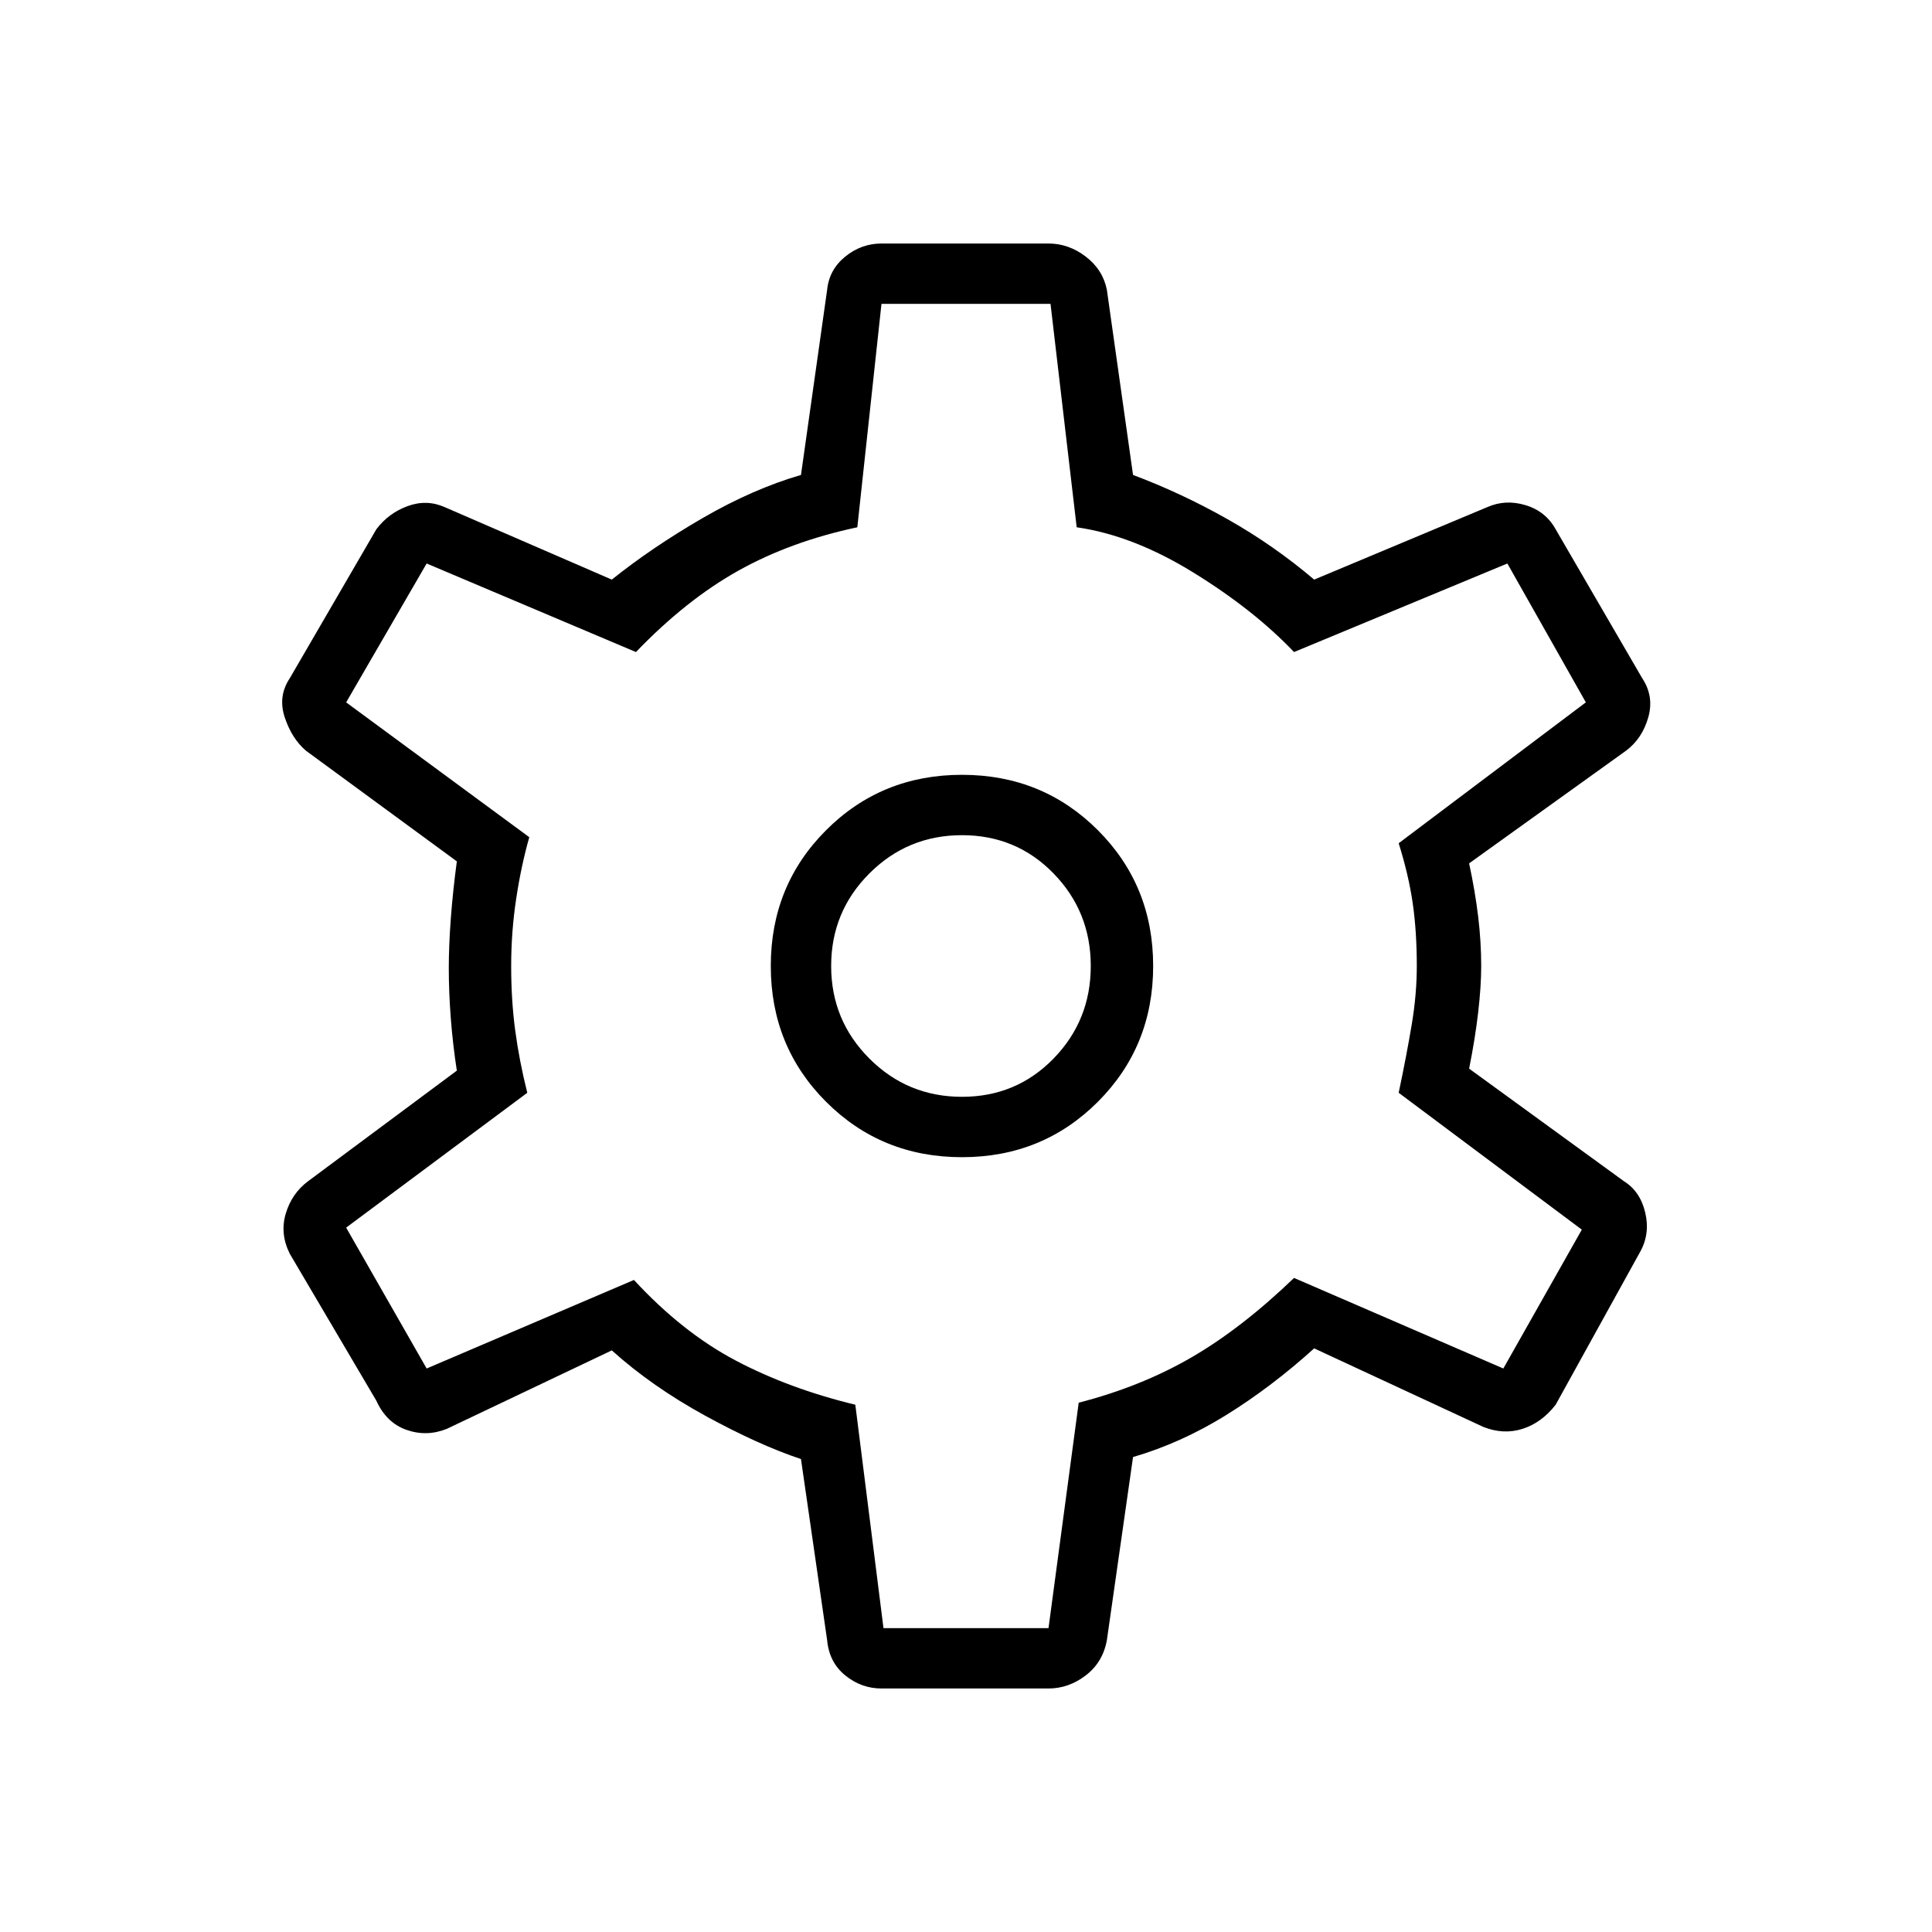 <svg xmlns="http://www.w3.org/2000/svg" height="48" width="48"><path d="M26.05 41.95H21.9q-.5 0-.9-.325t-.45-.875l-.65-4.5q-1.05-.35-2.375-1.075T15.2 33.55l-4.1 1.95q-.5.2-1 .025-.5-.175-.75-.725L7.2 31.15q-.25-.5-.1-1t.55-.8l3.7-2.75q-.1-.65-.15-1.3-.05-.65-.05-1.25 0-.55.05-1.225t.15-1.425L7.6 18.65q-.35-.3-.525-.825-.175-.525.125-.975l2.15-3.7q.3-.4.775-.575.475-.175.925.025l4.15 1.8q1-.8 2.25-1.525 1.25-.725 2.45-1.075l.65-4.6q.05-.5.45-.825.4-.325.9-.325h4.15q.5 0 .925.325.425.325.525.825l.65 4.6q1.2.45 2.35 1.1 1.15.65 2.15 1.5l4.3-1.8q.45-.2.95-.05.5.15.75.6l2.15 3.7q.3.45.15.975-.15.525-.55.825l-3.9 2.8q.15.7.225 1.325.075.625.075 1.225 0 .5-.075 1.15-.075.65-.225 1.4l3.85 2.8q.4.25.525.775t-.125.975l-2.1 3.8q-.35.45-.825.6-.475.15-.975-.05l-4.2-1.95q-1.05.95-2.175 1.65-1.125.7-2.325 1.05l-.65 4.55q-.1.55-.525.875-.425.325-.925.325Zm-2.15-13.2q2 0 3.375-1.375T28.65 24q0-2-1.375-3.375T23.9 19.25q-2 0-3.375 1.375T19.15 24q0 2 1.375 3.375T23.9 28.75Zm0-1.5q-1.35 0-2.3-.95-.95-.95-.95-2.3 0-1.35.95-2.3.95-.95 2.3-.95 1.35 0 2.275.95.925.95.925 2.3 0 1.35-.925 2.3-.925.95-2.275.95Zm.1-3.3Zm-2.05 16.5h4.1l.75-5.6q1.55-.4 2.8-1.125 1.25-.725 2.55-1.975l5.2 2.25 1.95-3.45-4.55-3.4q.2-.95.325-1.7T35.2 24q0-.85-.1-1.55-.1-.7-.35-1.5l4.65-3.5L37.45 14l-5.3 2.2q-1-1.05-2.5-1.975t-2.9-1.125l-.65-5.55h-4.2l-.6 5.55q-1.65.35-2.95 1.075-1.3.725-2.55 2.025L10.6 14l-2 3.45 4.55 3.35q-.2.7-.325 1.525T12.7 24q0 .85.1 1.6.1.75.3 1.55L8.6 30.5l2 3.5 5.15-2.2q1.2 1.3 2.525 2t2.975 1.1Z"/></svg>